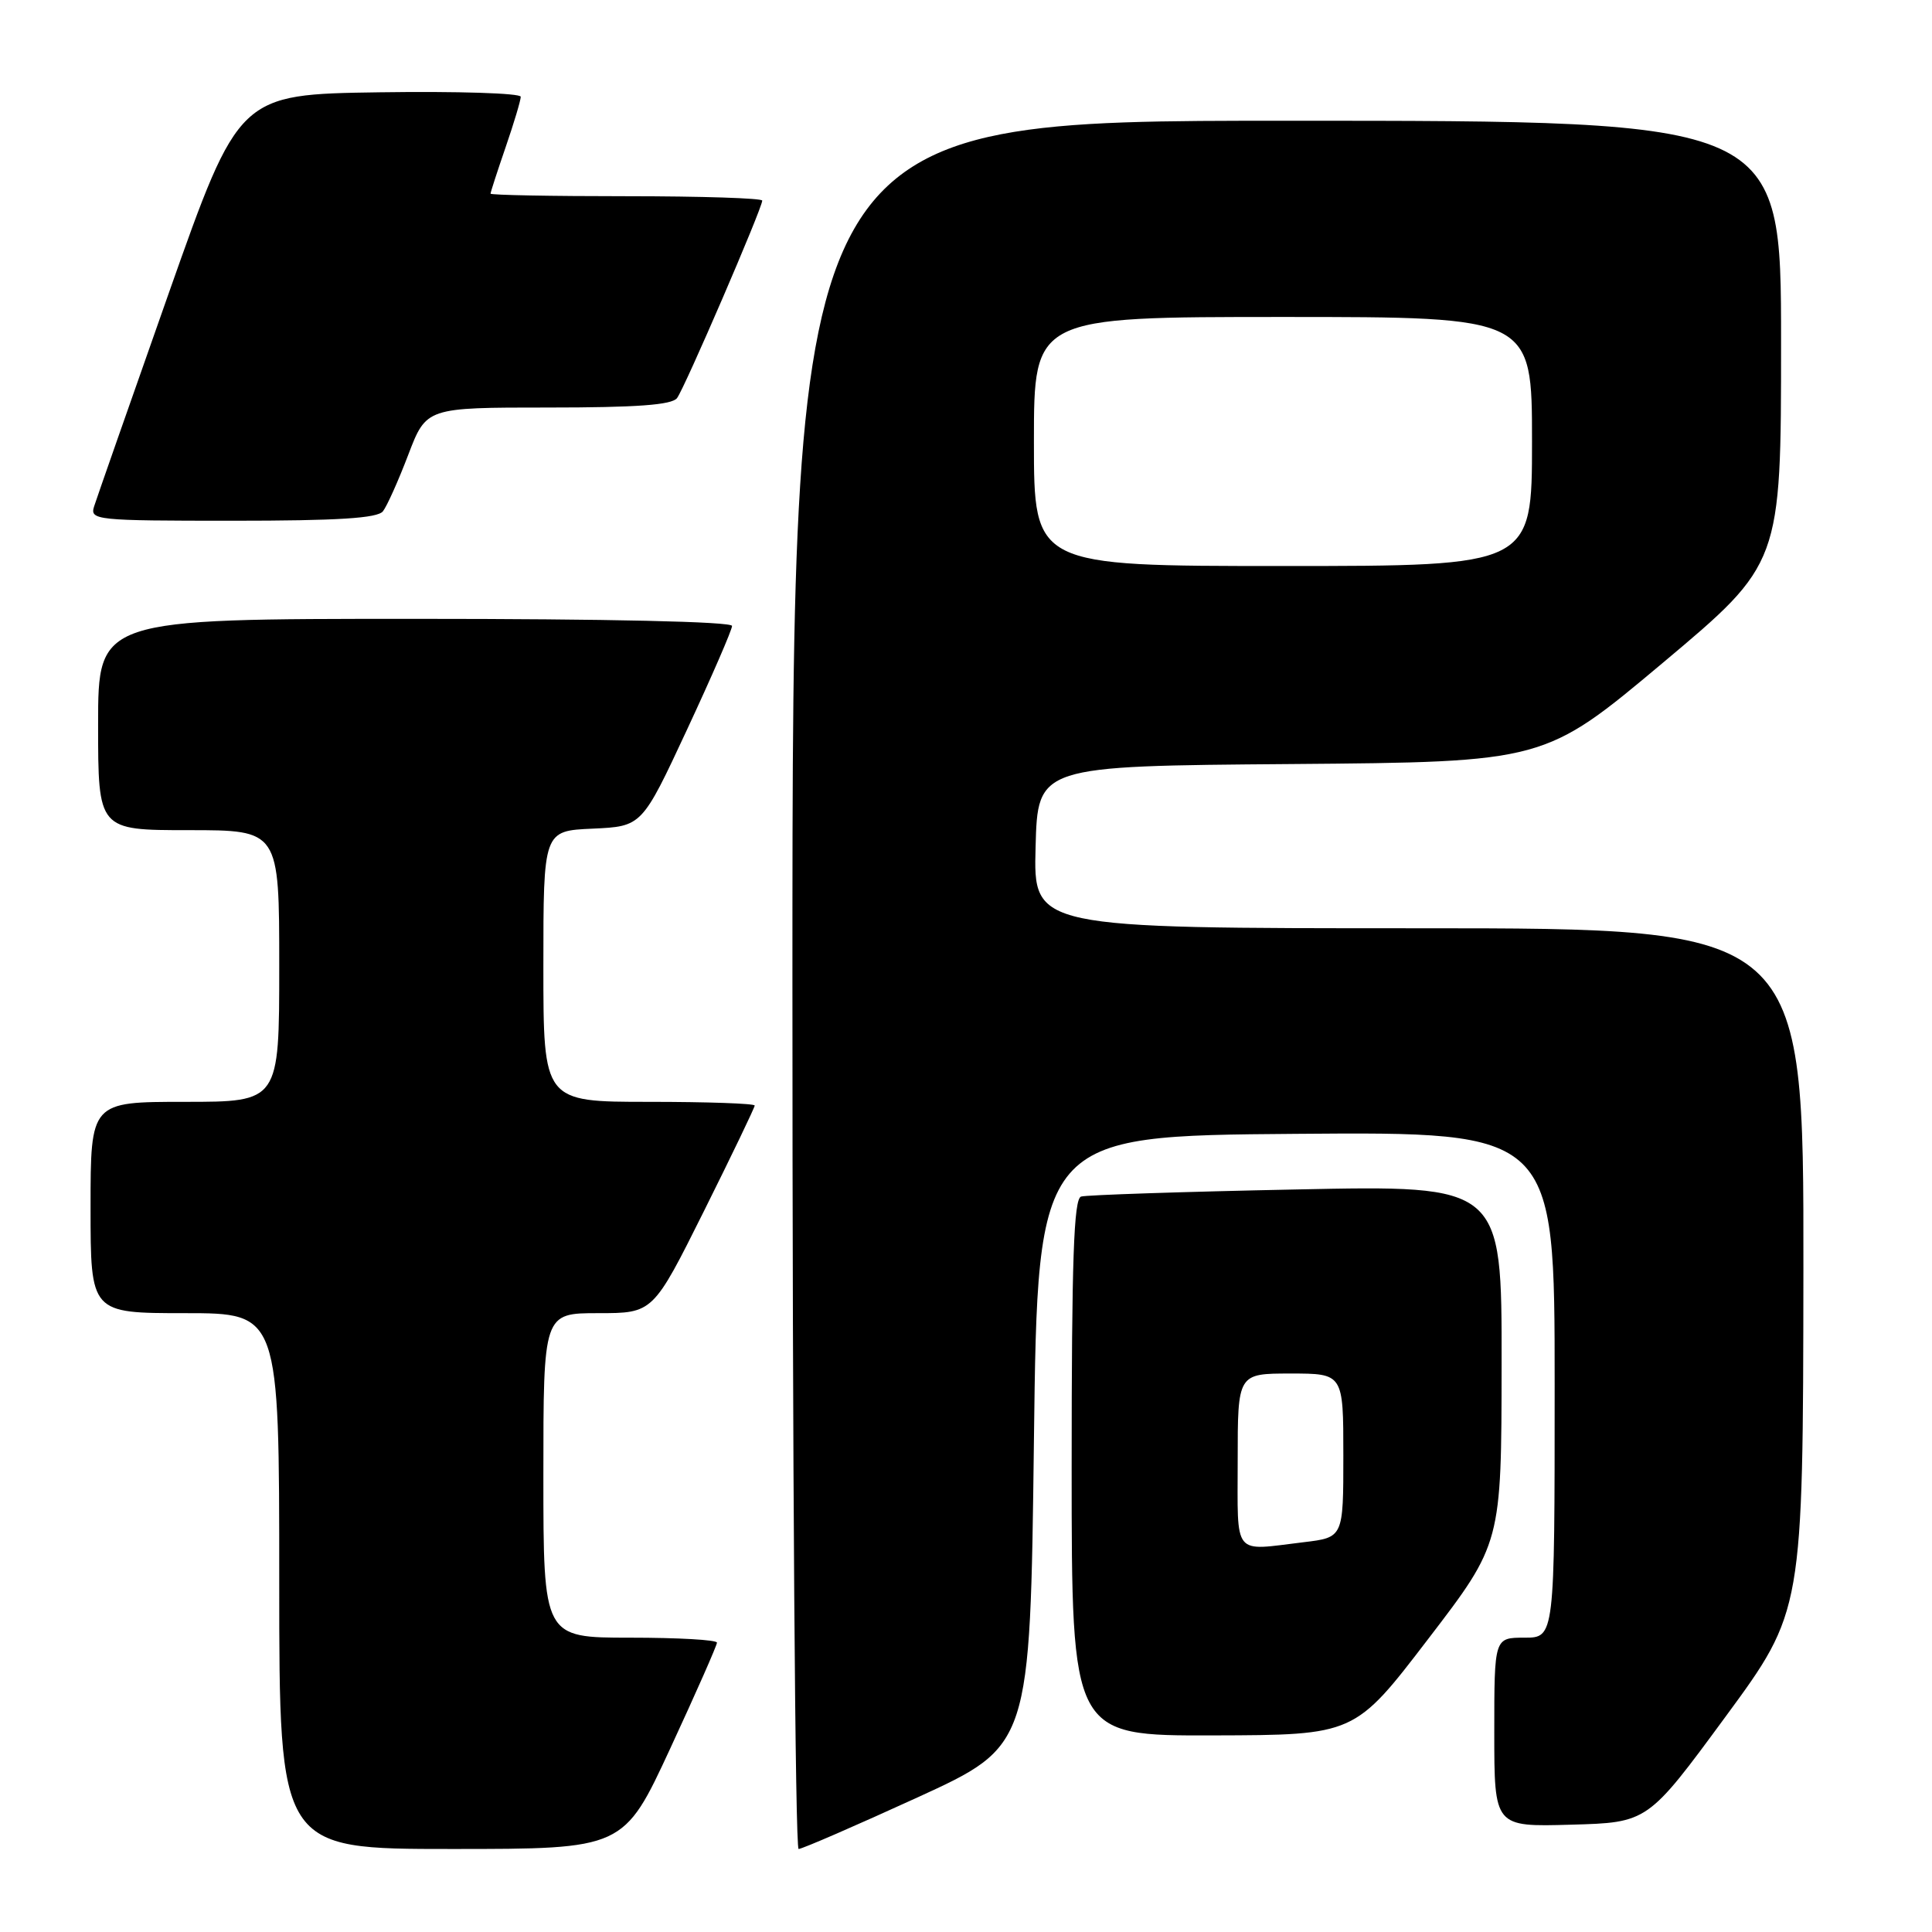 <?xml version="1.0" encoding="UTF-8" standalone="no"?>
<!DOCTYPE svg PUBLIC "-//W3C//DTD SVG 1.1//EN" "http://www.w3.org/Graphics/SVG/1.1/DTD/svg11.dtd" >
<svg xmlns="http://www.w3.org/2000/svg" xmlns:xlink="http://www.w3.org/1999/xlink" version="1.1" viewBox="0 0 256 256">
 <g >
 <path fill="currentColor"
d=" M 88.82 231.66 C 92.22 224.32 95.00 218.02 95.00 217.66 C 95.00 217.29 89.83 217.00 83.50 217.00 C 72.00 217.00 72.00 217.00 72.00 195.50 C 72.00 174.00 72.00 174.00 79.27 174.00 C 86.53 174.00 86.53 174.00 93.27 160.49 C 96.97 153.06 100.00 146.76 100.00 146.49 C 100.00 146.22 93.70 146.00 86.00 146.00 C 72.00 146.00 72.00 146.00 72.00 128.05 C 72.00 110.09 72.00 110.09 78.53 109.80 C 85.06 109.50 85.06 109.50 91.03 96.69 C 94.31 89.65 97.00 83.46 97.00 82.94 C 97.00 82.37 80.63 82.00 55.00 82.00 C 13.00 82.00 13.00 82.00 13.00 96.00 C 13.00 110.00 13.00 110.00 25.00 110.00 C 37.00 110.00 37.00 110.00 37.00 128.00 C 37.00 146.00 37.00 146.00 24.50 146.00 C 12.00 146.00 12.00 146.00 12.00 160.00 C 12.00 174.00 12.00 174.00 24.50 174.00 C 37.00 174.00 37.00 174.00 37.00 209.50 C 37.00 245.00 37.00 245.00 59.82 245.00 C 82.64 245.00 82.64 245.00 88.82 231.66 Z  M 121.57 238.17 C 136.50 231.33 136.50 231.33 137.00 190.92 C 137.50 150.50 137.50 150.50 171.75 150.24 C 206.00 149.97 206.00 149.97 206.00 183.49 C 206.00 217.00 206.00 217.00 202.00 217.00 C 198.00 217.00 198.00 217.00 198.00 229.53 C 198.00 242.07 198.00 242.07 208.16 241.78 C 218.33 241.50 218.33 241.50 228.62 227.50 C 238.91 213.50 238.91 213.50 238.96 168.25 C 239.00 123.00 239.00 123.00 187.97 123.00 C 136.93 123.00 136.93 123.00 137.22 112.25 C 137.50 101.50 137.50 101.50 171.08 101.24 C 204.66 100.97 204.66 100.97 220.33 87.83 C 236.00 74.68 236.00 74.68 236.00 45.34 C 236.00 16.00 236.00 16.00 170.50 16.00 C 105.00 16.00 105.00 16.00 105.00 130.50 C 105.00 193.47 105.37 245.00 105.82 245.00 C 106.28 245.00 113.37 241.92 121.57 238.17 Z  M 189.22 217.20 C 198.95 204.50 198.95 204.50 198.97 180.77 C 199.00 157.04 199.00 157.04 171.75 157.61 C 156.76 157.91 143.94 158.34 143.25 158.55 C 142.28 158.85 142.00 166.92 142.00 194.47 C 142.00 230.00 142.00 230.00 160.75 229.95 C 179.50 229.90 179.50 229.90 189.22 217.20 Z  M 50.74 67.75 C 51.28 67.06 52.79 63.69 54.10 60.25 C 56.49 54.00 56.49 54.00 72.62 54.00 C 84.35 54.00 89.02 53.66 89.71 52.75 C 90.71 51.44 101.00 27.59 101.00 26.58 C 101.00 26.26 92.90 26.00 83.00 26.00 C 73.10 26.00 65.00 25.85 65.00 25.66 C 65.00 25.47 65.90 22.70 67.00 19.50 C 68.10 16.30 69.00 13.30 69.00 12.82 C 69.00 12.35 60.60 12.08 50.33 12.23 C 31.66 12.50 31.66 12.50 22.36 38.85 C 17.25 53.35 12.80 66.06 12.47 67.10 C 11.89 68.92 12.67 69.00 30.81 69.00 C 44.78 69.00 50.01 68.67 50.74 67.75 Z  M 137.00 58.50 C 137.00 42.00 137.00 42.00 170.00 42.00 C 203.00 42.00 203.00 42.00 203.00 58.50 C 203.00 75.00 203.00 75.00 170.00 75.00 C 137.00 75.00 137.00 75.00 137.00 58.50 Z  M 164.00 193.50 C 164.00 182.00 164.00 182.00 171.00 182.00 C 178.00 182.00 178.00 182.00 178.00 192.86 C 178.00 203.72 178.00 203.72 172.75 204.35 C 163.24 205.49 164.00 206.44 164.00 193.50 Z "/>
</g>
</svg>